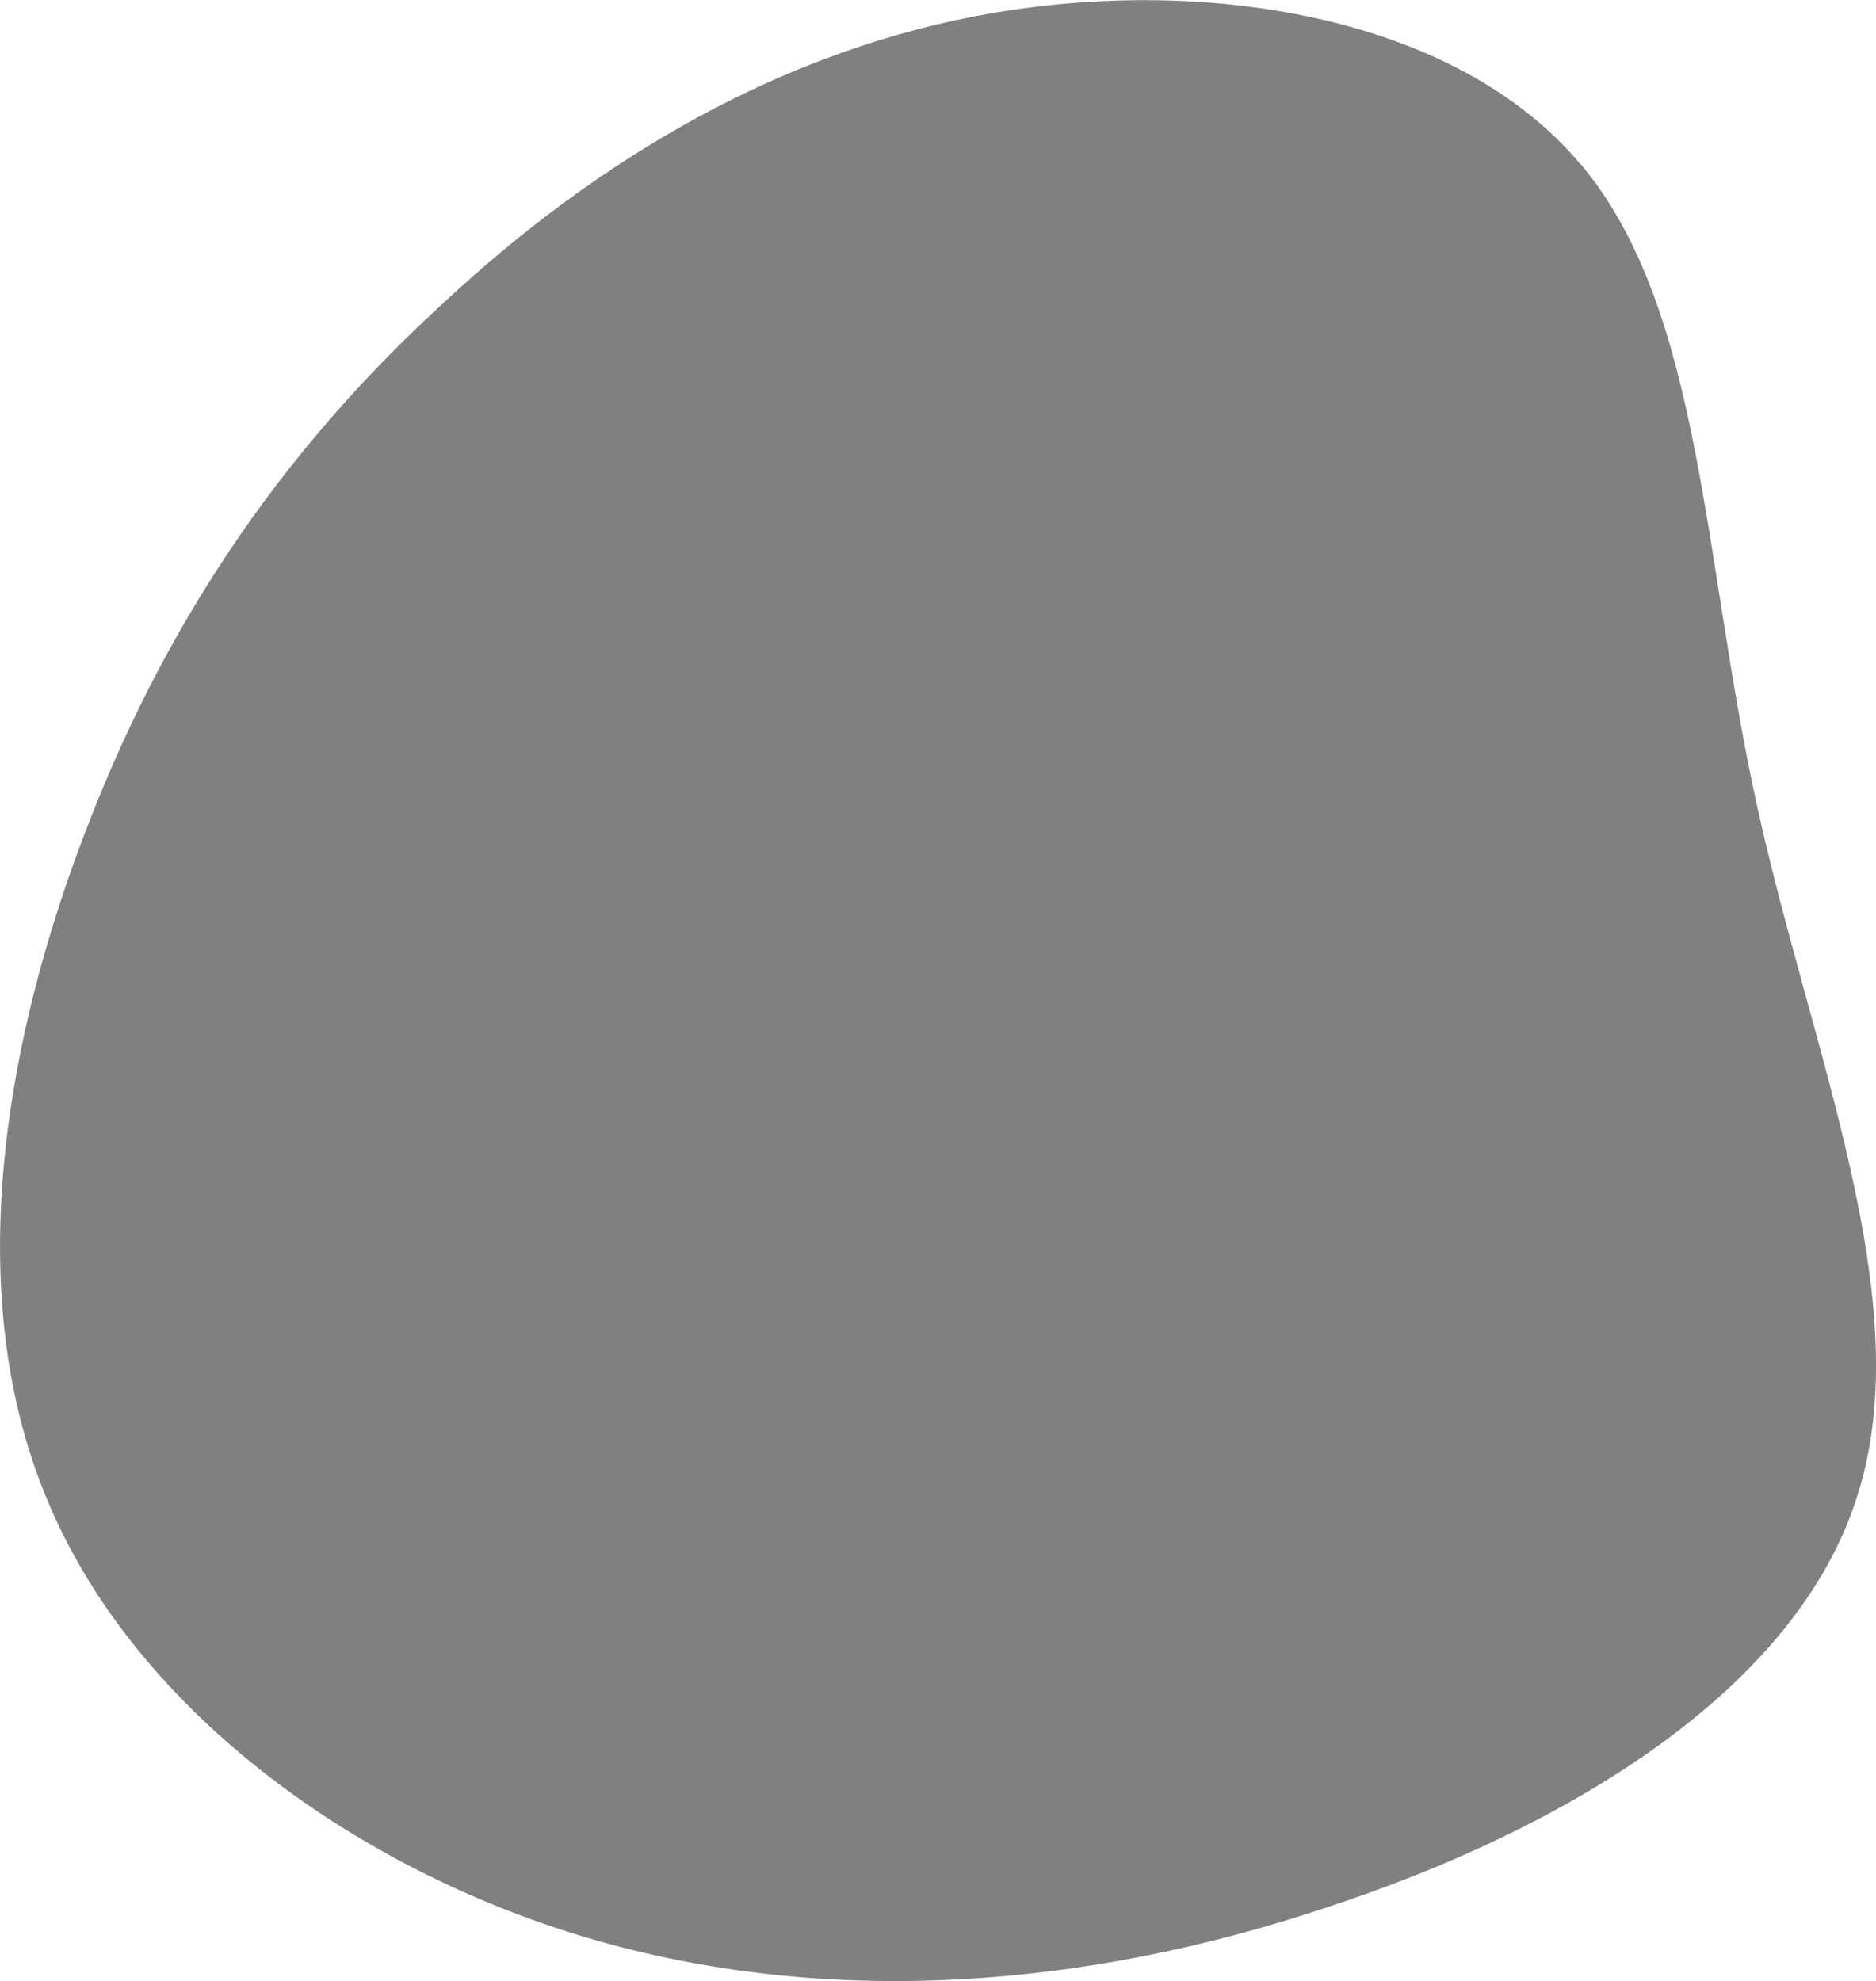 <?xml version="1.0" encoding="UTF-8" standalone="no"?>
<!-- Created with Inkscape (http://www.inkscape.org/) -->

<svg
   width="15.654mm"
   height="16.531mm"
   viewBox="0 0 15.654 16.531"
   version="1.1"
   id="svg1"
   xml:space="preserve"
   xmlns:xlink="http://www.w3.org/1999/xlink"
   xmlns="http://www.w3.org/2000/svg"
   xmlns:svg="http://www.w3.org/2000/svg"><defs
     id="defs1"><color-profile
       name="Adobe-RGB-1998"
       xlink:href="../../../../../../WINDOWS/system32/spool/drivers/color/AdobeRGB1998.icc"
       id="color-profile1" /></defs><g
     id="layer1"
     transform="translate(250.664,124.505)"><path
       fill="#ff0066"
       d="m -237.478,-123.14 c 1.02,1.208 1.02,3.292 1.474,5.353 0.454,2.072 1.352,4.134 0.842,5.752 -0.499,1.618 -2.405,2.782 -4.433,3.447 -2.017,0.676 -4.167,0.842 -6.162,0.255 -1.984,-0.587 -3.812,-1.939 -4.522,-3.679 -0.72,-1.74 -0.332,-3.879 0.366,-5.652 0.687,-1.762 1.685,-3.159 2.959,-4.322 1.263,-1.175 2.815,-2.117 4.61,-2.416 1.795,-0.299 3.835,0.044 4.865,1.263 z"
       id="path1-77-8-5"
       style="fill:#808080;fill-opacity:1;stroke:none;stroke-width:0.265;stroke-dasharray:none;stroke-opacity:1" /></g></svg>
